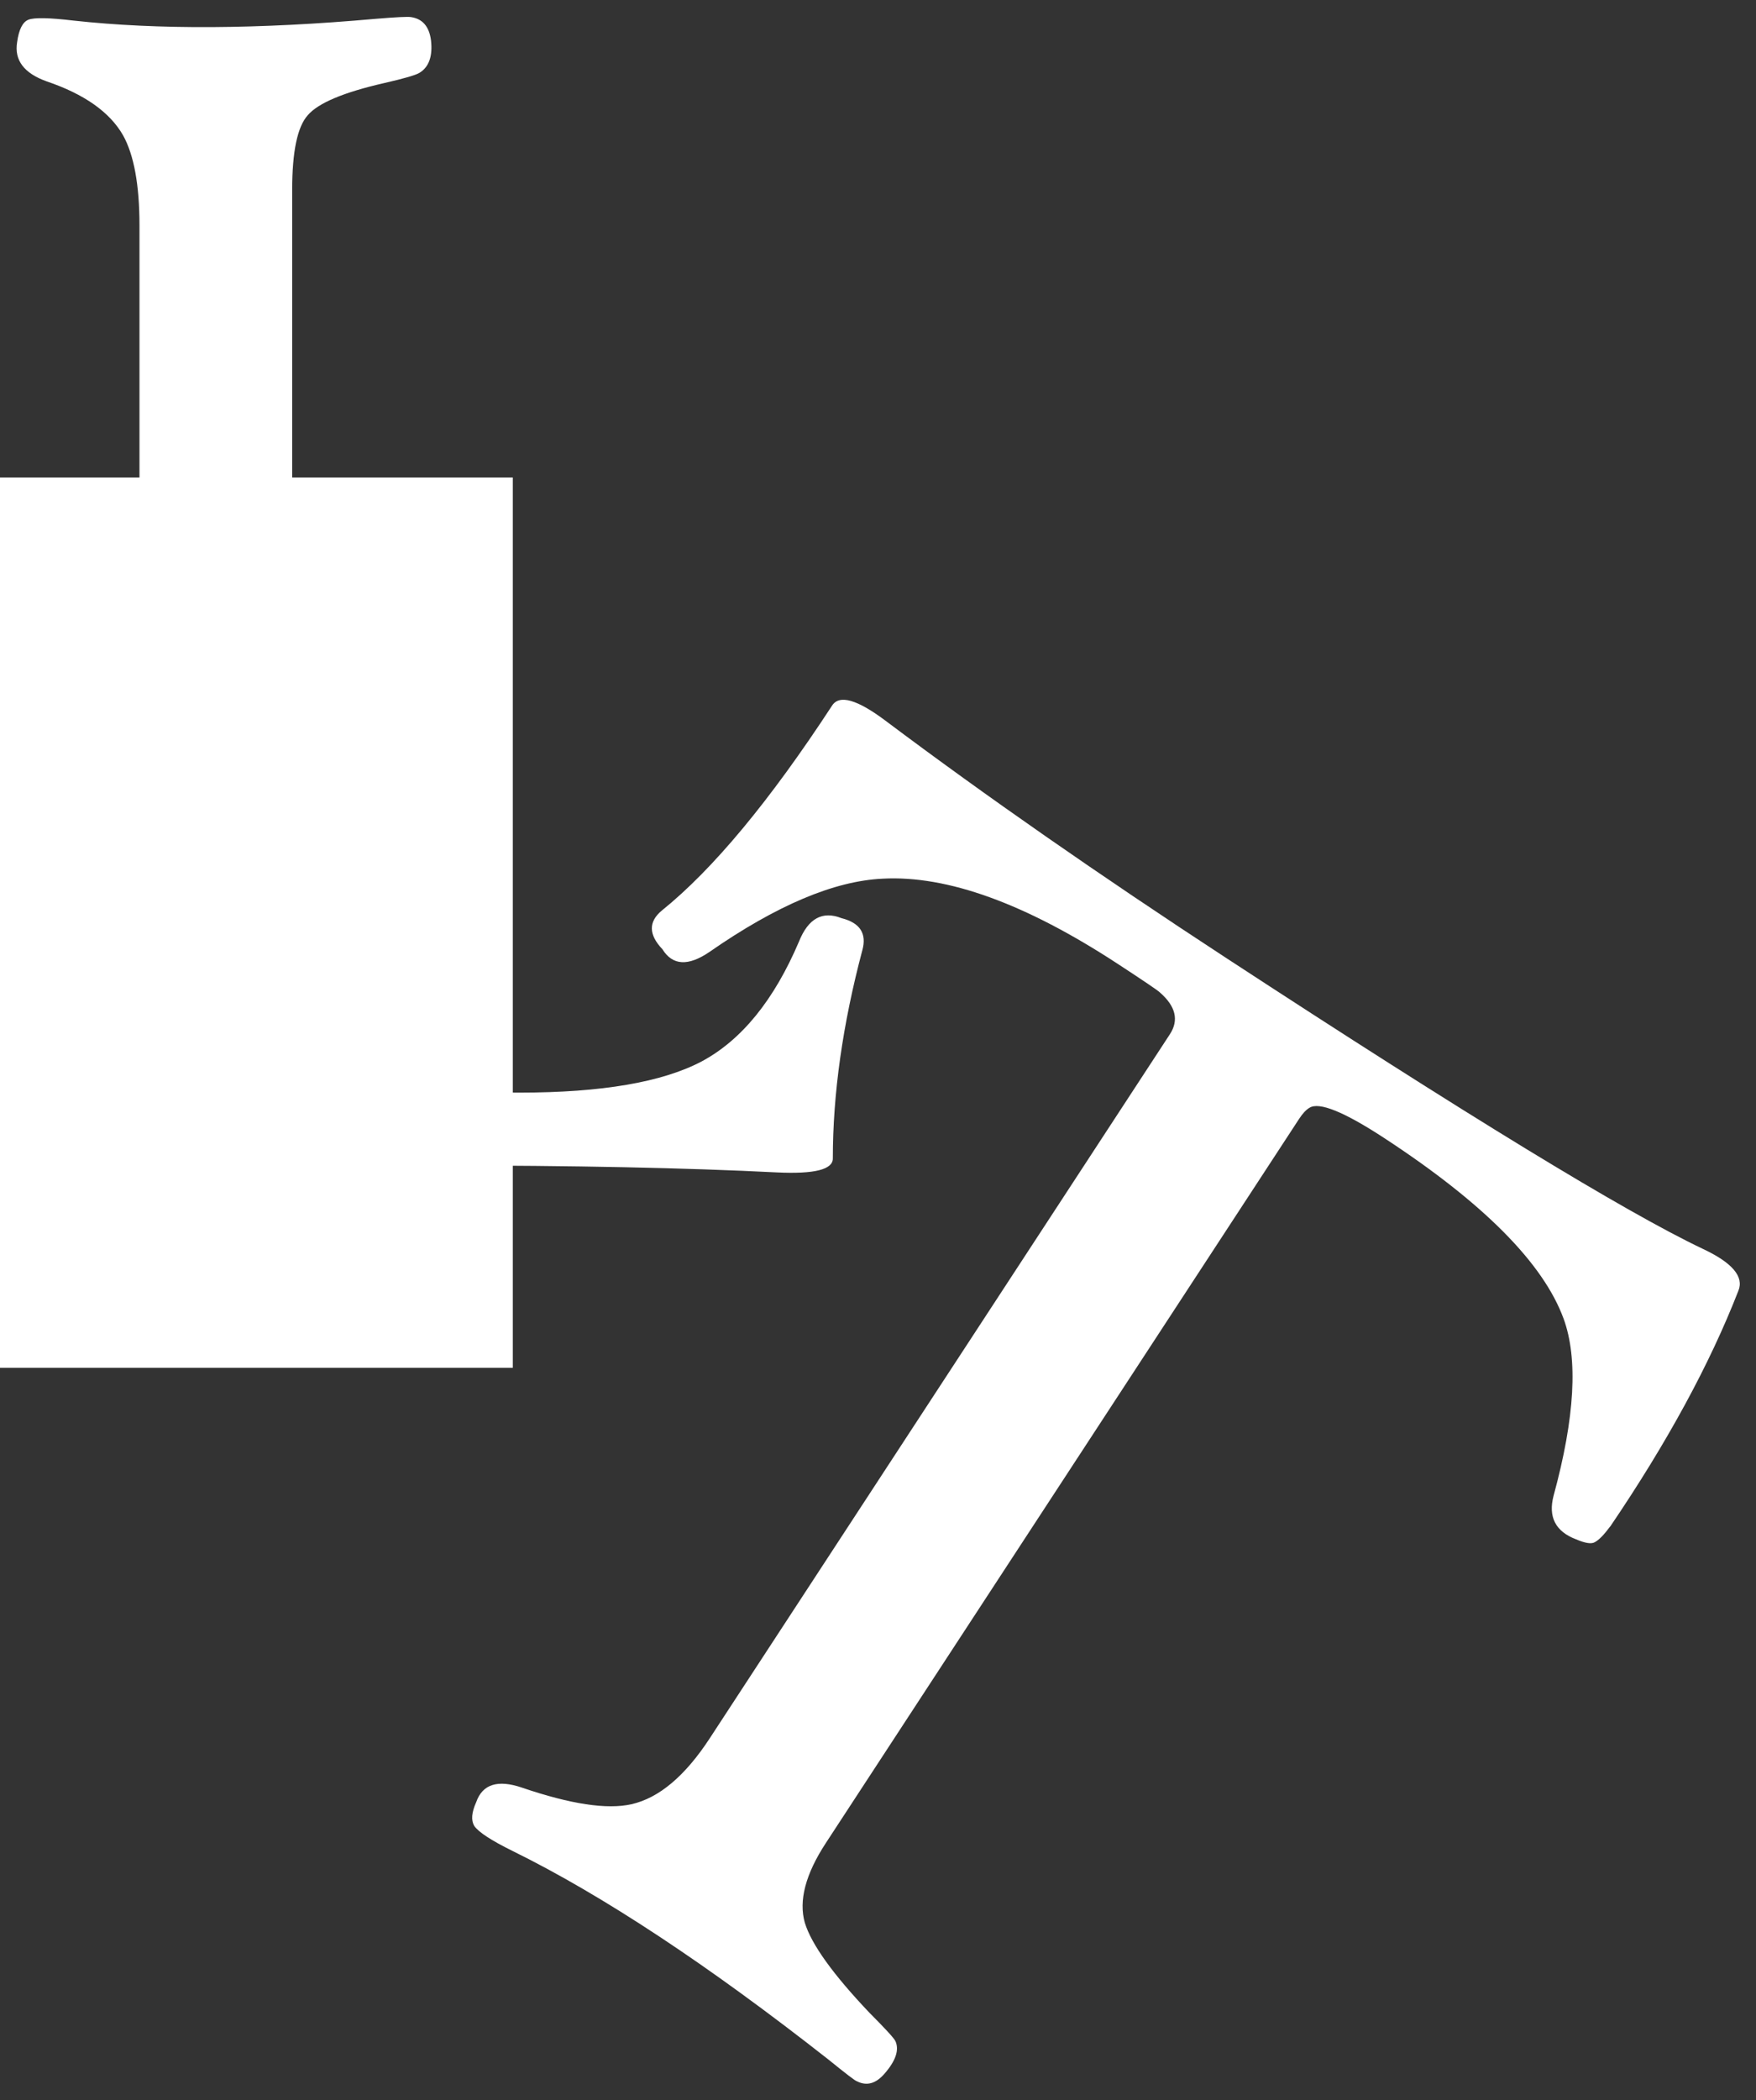 <?xml version="1.0" encoding="UTF-8" standalone="no"?>
<svg
   xmlns:dc="http://purl.org/dc/elements/1.1/"
   xmlns:cc="http://creativecommons.org/ns#"
   xmlns:rdf="http://www.w3.org/1999/02/22-rdf-syntax-ns#"
   xmlns:svg="http://www.w3.org/2000/svg"
   xmlns="http://www.w3.org/2000/svg"
   id="svg8"
   version="1.1"
   viewBox="0 0 69.712 83.36"
   height="83.36mm"
   width="69.712mm">
  <rect x="0" y="0" width="69.712" height="83.36" fill="#333333" stroke="none"/>
  <defs
     id="defs2" />
  <g
     transform="translate(-59.413,-78.284)"
     id="layer1">
    <flowRoot
       transform="scale(0.265)"
       style="font-style:normal;font-weight:normal;font-size:40px;line-height:1.25;font-family:sans-serif;letter-spacing:0px;word-spacing:0px;fill:#ffffff;fill-opacity:1;stroke:#ffffff;stroke-opacity:0;"
       id="flowRoot3680"
       xml:space="preserve"><flowRegion
         style="fill:#ffffff;stroke:#ffffff;stroke-opacity:0;"
         id="flowRegion3682"><rect
           style="fill:#ffffff;stroke:#ffffff;stroke-opacity:0;"
           y="366.926"
           x="123.239"
           height="133.34"
           width="177.787"
           id="rect3684" /></flowRegion><flowPara
         id="flowPara3686"></flowPara></flowRoot>    <flowRoot
       transform="scale(0.265)"
       style="font-style:normal;font-weight:normal;font-size:40px;line-height:1.25;font-family:sans-serif;letter-spacing:0px;word-spacing:0px;fill:#ffffff;fill-opacity:1;stroke:#ffffff;stroke-opacity:0;"
       id="flowRoot3696"
       xml:space="preserve"><flowRegion
         style="fill:#ffffff;stroke:#ffffff;stroke-opacity:0;"
         id="flowRegion3698"><rect
           style="fill:#ffffff;stroke:#ffffff;stroke-opacity:0;"
           y="363.895"
           x="514.168"
           height="60.609"
           width="61.619"
           id="rect3700" /></flowRegion><flowPara
         id="flowPara3702"></flowPara></flowRoot>    <g
       id="text3690"
       style="font-style:normal;font-weight:normal;font-size:10.583px;line-height:1.25;font-family:sans-serif;letter-spacing:0px;word-spacing:0px;fill:#ffffff;fill-opacity:1;stroke:#ffffff;stroke-width:0.265;stroke-opacity:0"
       aria-label="L">
      <path
         id="path4661"
         style="font-style:normal;font-variant:normal;font-weight:normal;font-stretch:normal;font-size:70.556px;font-family:'High Tower Text';-inkscape-font-specification:'High Tower Text';fill:#ffffff;stroke:#ffffff;stroke-width:1.323;stroke-miterlimit:4;stroke-dasharray:none;stroke-opacity:0;fill-opacity:1"
         d="m 93.647,115.998 q -1.171,4.41 -1.171,8.268 0,0.655 -2.205,0.551 -5.443,-0.276 -13.47,-0.276 -8.544,0 -15.227,0.345 -0.999,0.069 -1.24,-0.172 -0.241,-0.207 -0.241,-1.034 0,-0.896 1.481,-1.034 3.376,-0.345 3.376,-3.617 V 87.232 q 0,-2.412 -0.655,-3.583 -0.792,-1.378 -3.032,-2.136 -1.344,-0.482 -1.171,-1.55 0.103,-0.758 0.448,-0.896 0.345,-0.138 1.791,0.034 5.03,0.551 11.989,-0.069 1.24,-0.103 1.412,-0.069 0.689,0.103 0.792,0.93 0.103,0.93 -0.448,1.275 -0.207,0.138 -1.412,0.413 -2.412,0.551 -3.032,1.275 -0.62,0.689 -0.62,2.963 v 30.834 q 0,2.894 1.929,3.962 1.964,1.034 7.097,1.034 4.892,0 7.235,-1.24 2.377,-1.275 3.859,-4.754 0.551,-1.378 1.688,-0.93 1.102,0.276 0.827,1.275 z" />
    </g>
    <g
       transform="rotate(33.173,42.906,69.304)"
       id="text3690-7-14"
       style="font-style:normal;font-weight:normal;font-size:10.583px;line-height:1.25;font-family:sans-serif;letter-spacing:0px;word-spacing:0px;fill:#ffffff;fill-opacity:1;stroke:#ffffff;stroke-width:0.265;stroke-opacity:0"
       aria-label="T">
      <path
         id="path3800-4"
         style="font-style:normal;font-variant:normal;font-weight:normal;font-stretch:normal;font-size:70.556px;font-family:'High Tower Text';-inkscape-font-specification:'High Tower Text';fill:#ffffff;stroke:#ffffff;stroke-width:1.323;stroke-miterlimit:4;stroke-dasharray:none;stroke-opacity:0;fill-opacity:1"
         d="m 148.291,83.521 q -0.035,0.62 -0.172,0.861 -0.103,0.207 -0.689,0.31 -1.275,0.276 -1.688,-0.965 -1.481,-4.582 -3.514,-6.098 -2.825,-2.102 -9.887,-2.102 -2.859,0 -3.135,0.62 -0.103,0.207 -0.103,0.586 v 34.348 q 0,2.205 1.034,3.101 1.034,0.861 4.1,1.585 1.309,0.276 1.481,0.379 0.482,0.31 0.345,1.309 -0.103,0.792 -0.758,0.861 -0.069,0.035 -1.412,-0.103 -9.095,-0.792 -15.021,-0.069 -1.412,0.172 -1.826,0 -0.345,-0.172 -0.448,-0.827 -0.276,-1.102 1.206,-1.481 2.963,-0.758 3.996,-1.826 1.171,-1.206 1.171,-3.893 V 76.734 q 0,-0.999 -1.24,-1.171 -0.138,-0.034 -2.033,-0.034 -6.546,0 -9.646,2.274 -2.343,1.688 -4.169,6.201 -0.586,1.412 -1.619,0.93 -1.171,-0.276 -0.861,-1.275 1.206,-3.721 1.206,-10.508 0,-0.792 2.102,-0.655 7.441,0.482 16.468,0.482 17.088,0 22.152,-0.689 1.929,-0.276 2.102,0.62 0.965,4.582 0.861,10.611 z" />
    </g>
  </g>
  <g
     transform="translate(-59.413,-78.284)"
     id="layer2" />
</svg>
